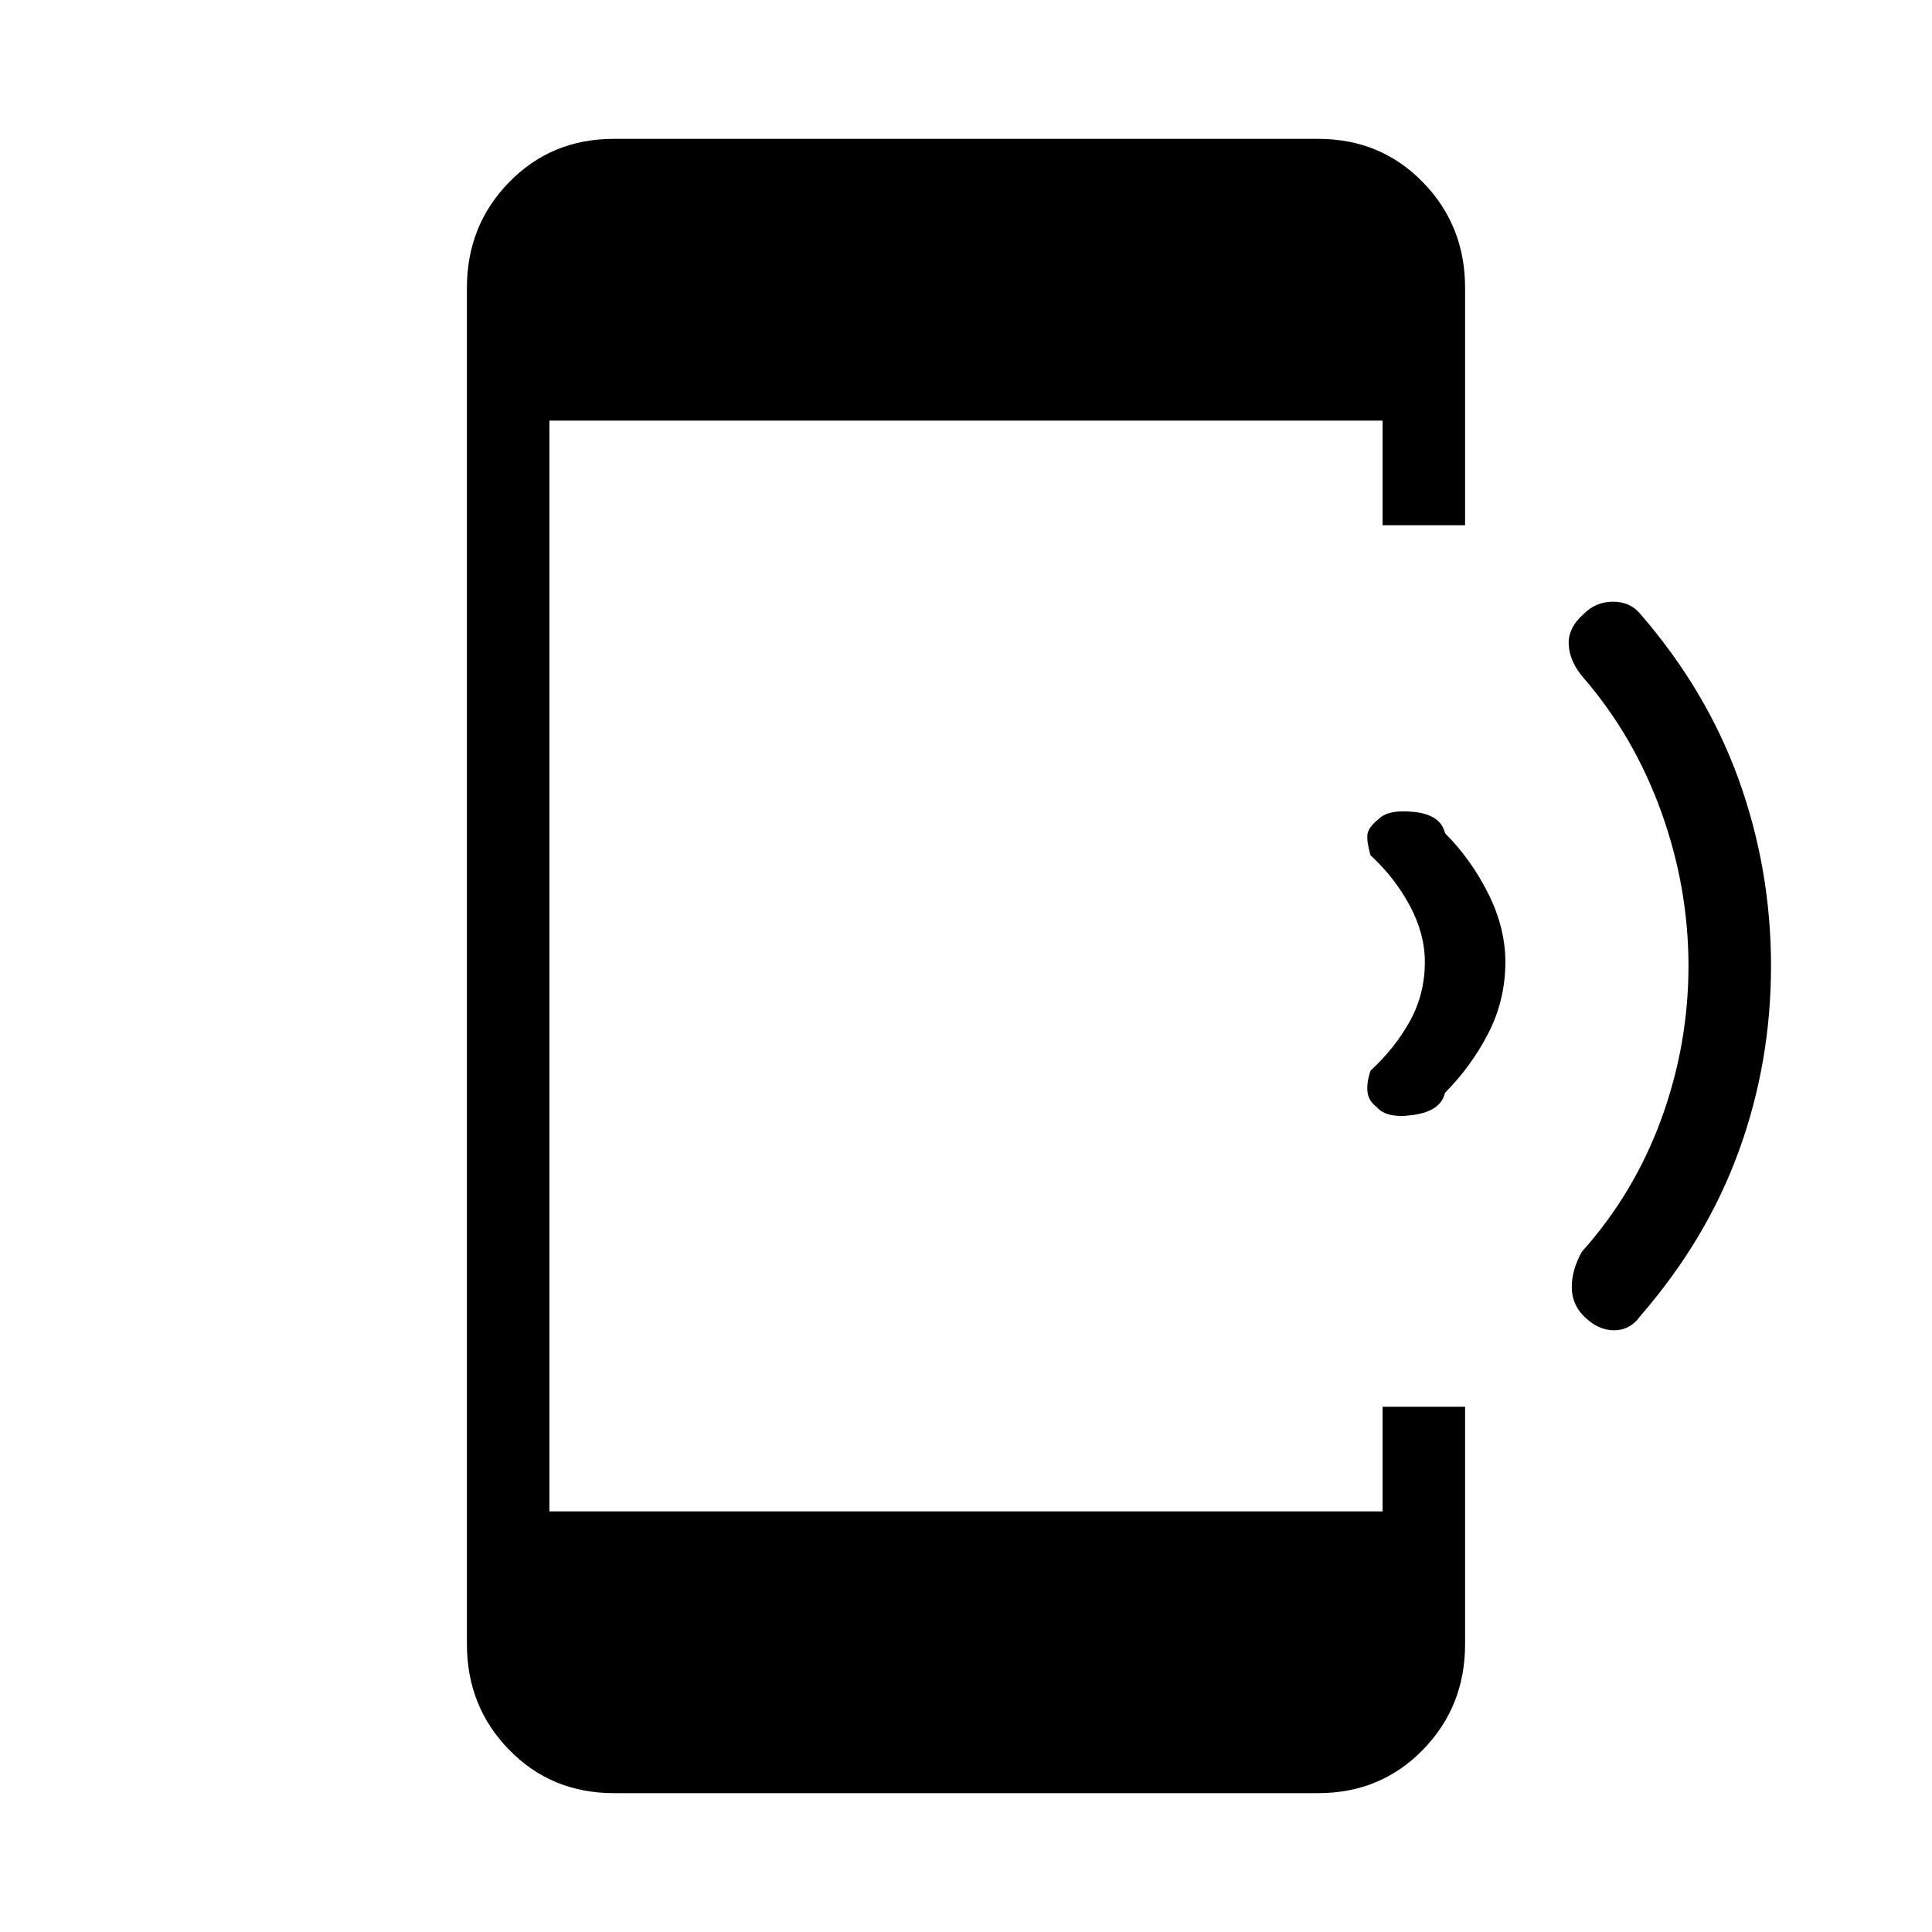 <svg xmlns="http://www.w3.org/2000/svg" height="40" width="40"><path d="M32.792 27.25q-.25-.25-.25-.604t.208-.729q1.083-1.209 1.646-2.75.562-1.542.562-3.167 0-1.625-.562-3.188-.563-1.562-1.604-2.77-.292-.334-.313-.688-.021-.354.313-.646.25-.25.604-.25t.562.25q1.375 1.584 2.042 3.438.667 1.854.667 3.854T36 23.833q-.667 1.834-2.042 3.417-.208.292-.541.292-.334 0-.625-.292ZM28.5 22.917q-.167-.125-.188-.313-.02-.187.063-.437.5-.459.813-1.021.312-.563.312-1.229 0-.584-.312-1.167-.313-.583-.813-1.042-.083-.291-.063-.437.021-.146.23-.313.208-.208.75-.146.541.063.625.438.541.542.895 1.25.355.708.355 1.417 0 .791-.355 1.479-.354.687-.895 1.229-.084.375-.646.458-.563.084-.771-.166ZM12.708 37.125q-1.291 0-2.166-.896t-.875-2.187V5.958q0-1.291.875-2.187.875-.896 2.166-.896h14.584q1.291 0 2.166.896t.875 2.187v4.917h-1.708V8.708h-17.25v22.584h17.25v-2.167h1.708v4.917q0 1.291-.875 2.187-.875.896-2.166.896Z"/></svg>